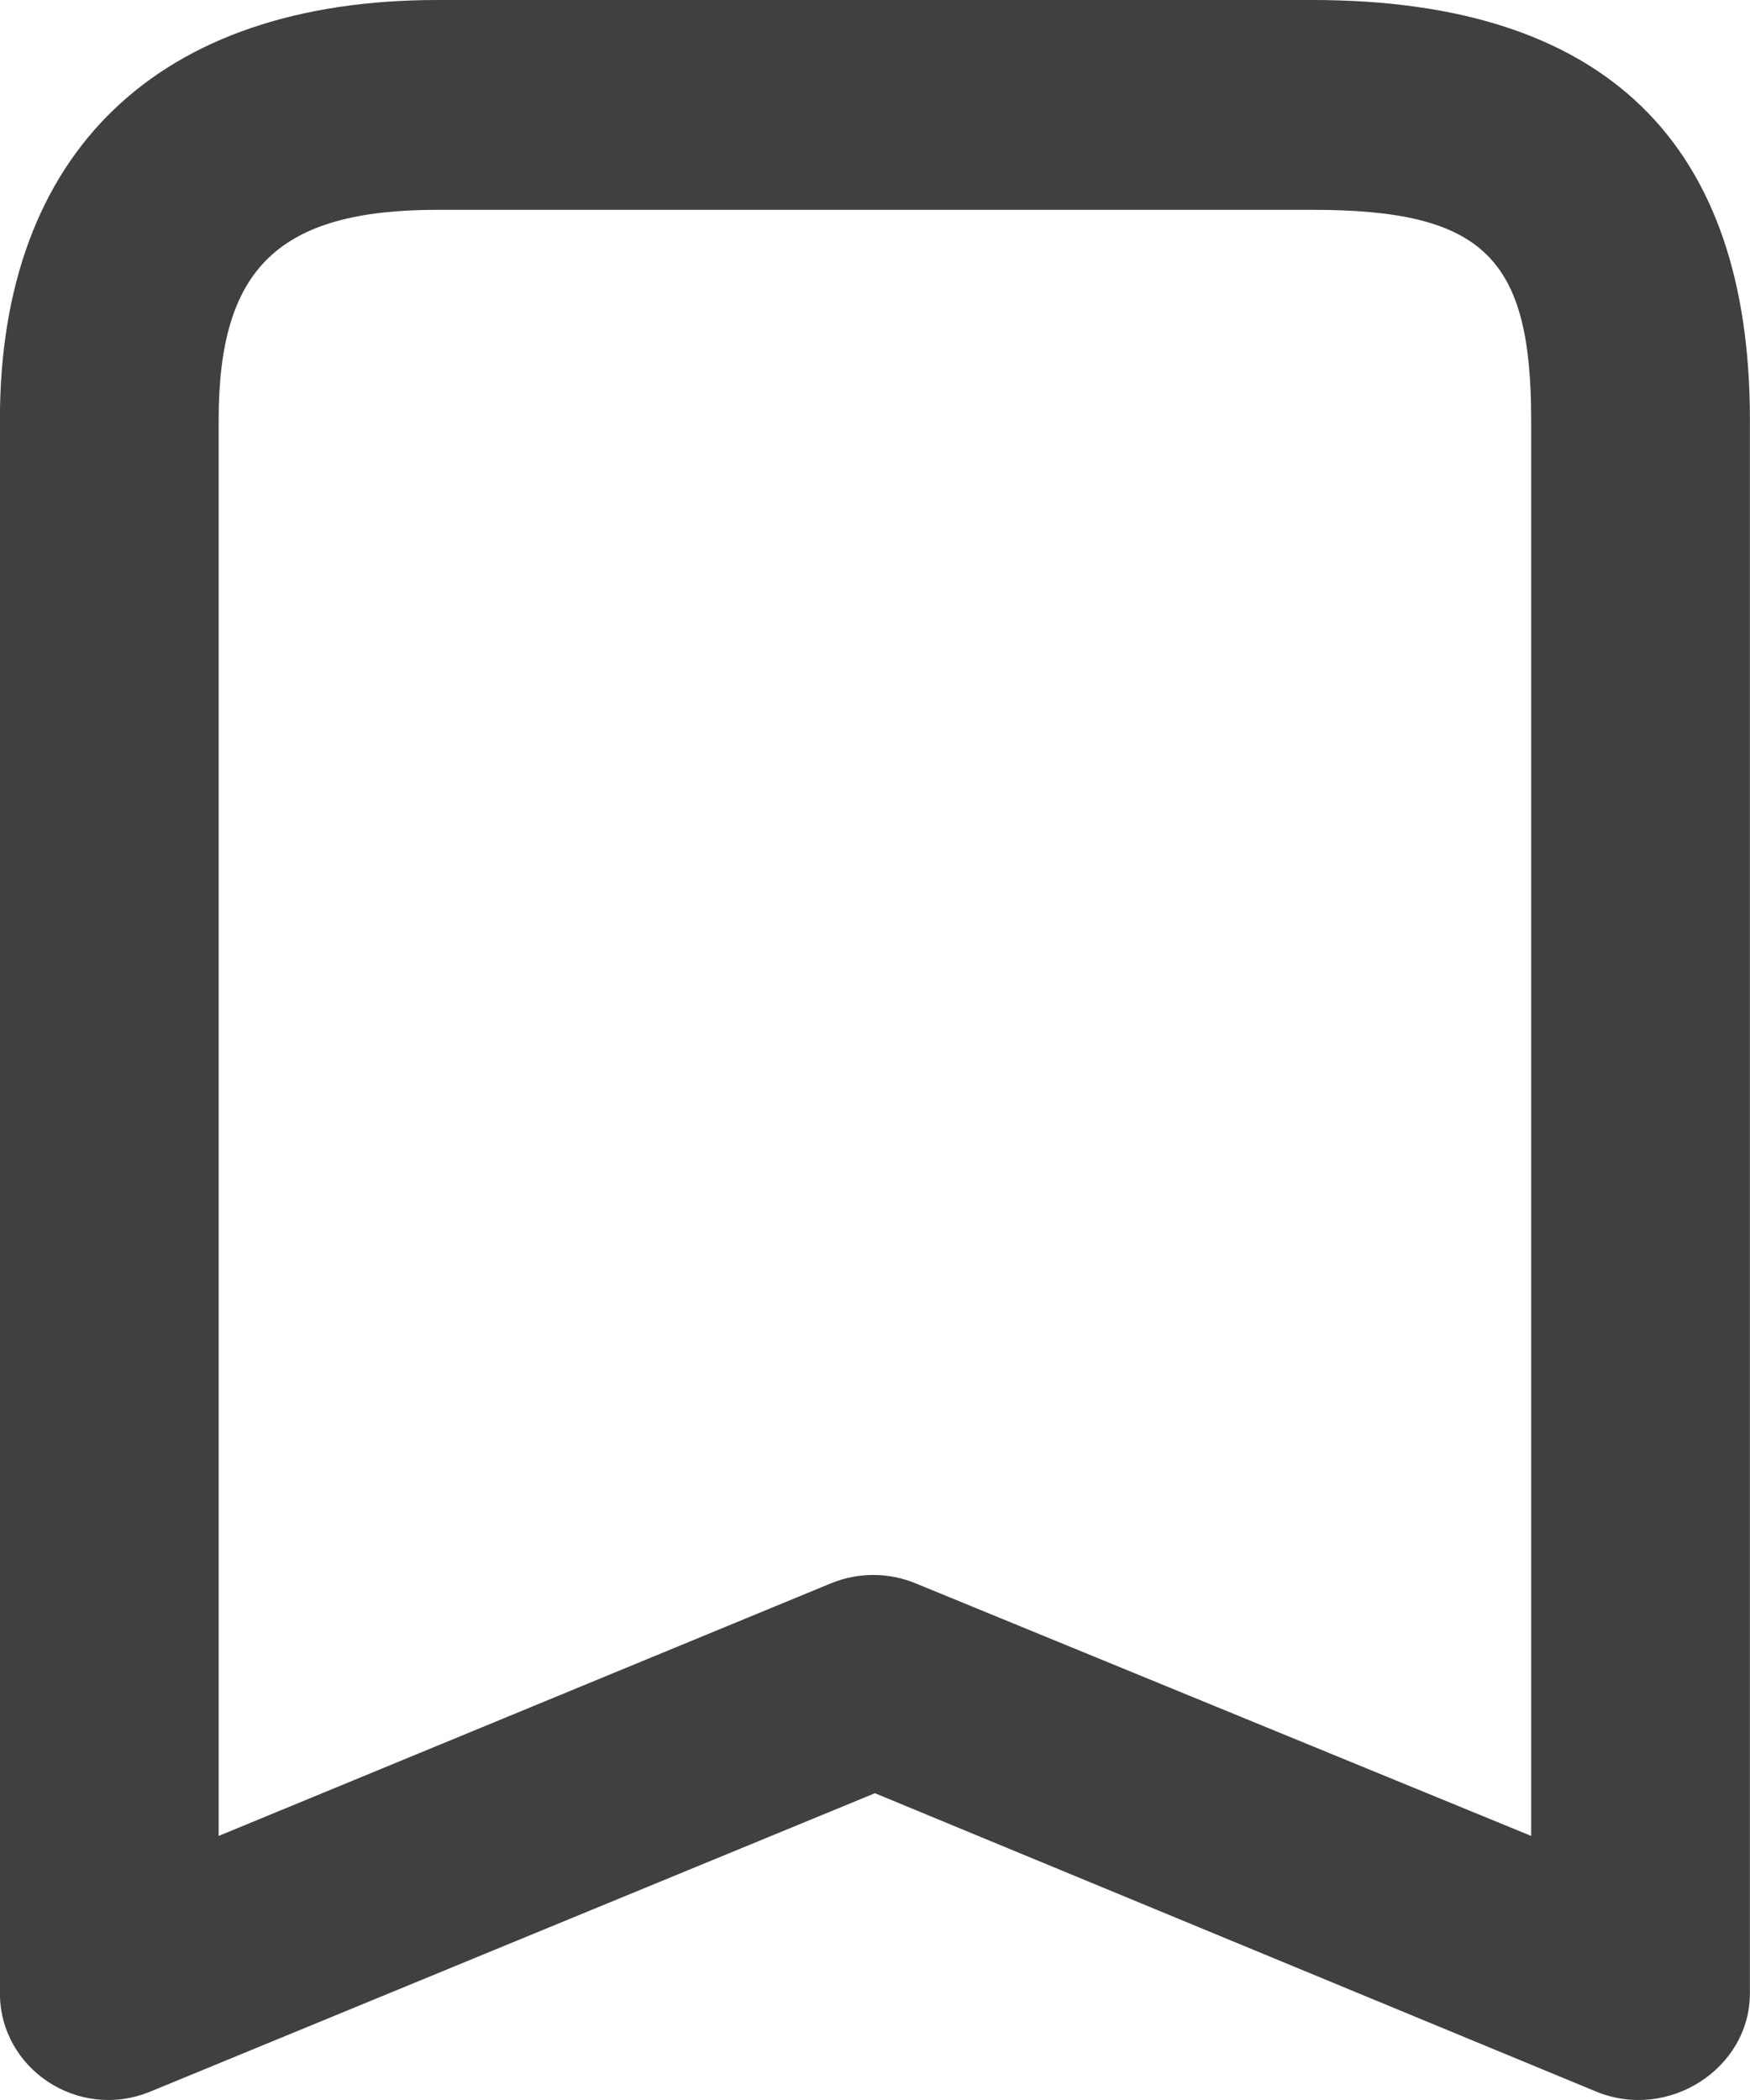 <svg width="20" height="24" viewBox="0 0 20 24" fill="none" xmlns="http://www.w3.org/2000/svg">
<path d="M4.999 0C1.809 0 -0.001 1.736 -0.001 4.796V22.78C-0.001 23.641 0.893 24.243 1.718 23.904L9.999 20.494L18.242 23.904C19.067 24.243 19.999 23.641 19.999 22.78V4.796C19.999 1.65 18.368 0 14.999 0H4.999ZM4.999 2.398H14.999C16.957 2.398 17.499 2.947 17.499 4.796V20.982L10.468 18.097C10.153 17.967 9.806 17.967 9.492 18.097L2.499 20.982V4.796C2.499 3.06 3.189 2.398 4.999 2.398Z" fill="#404040"/>
</svg>
